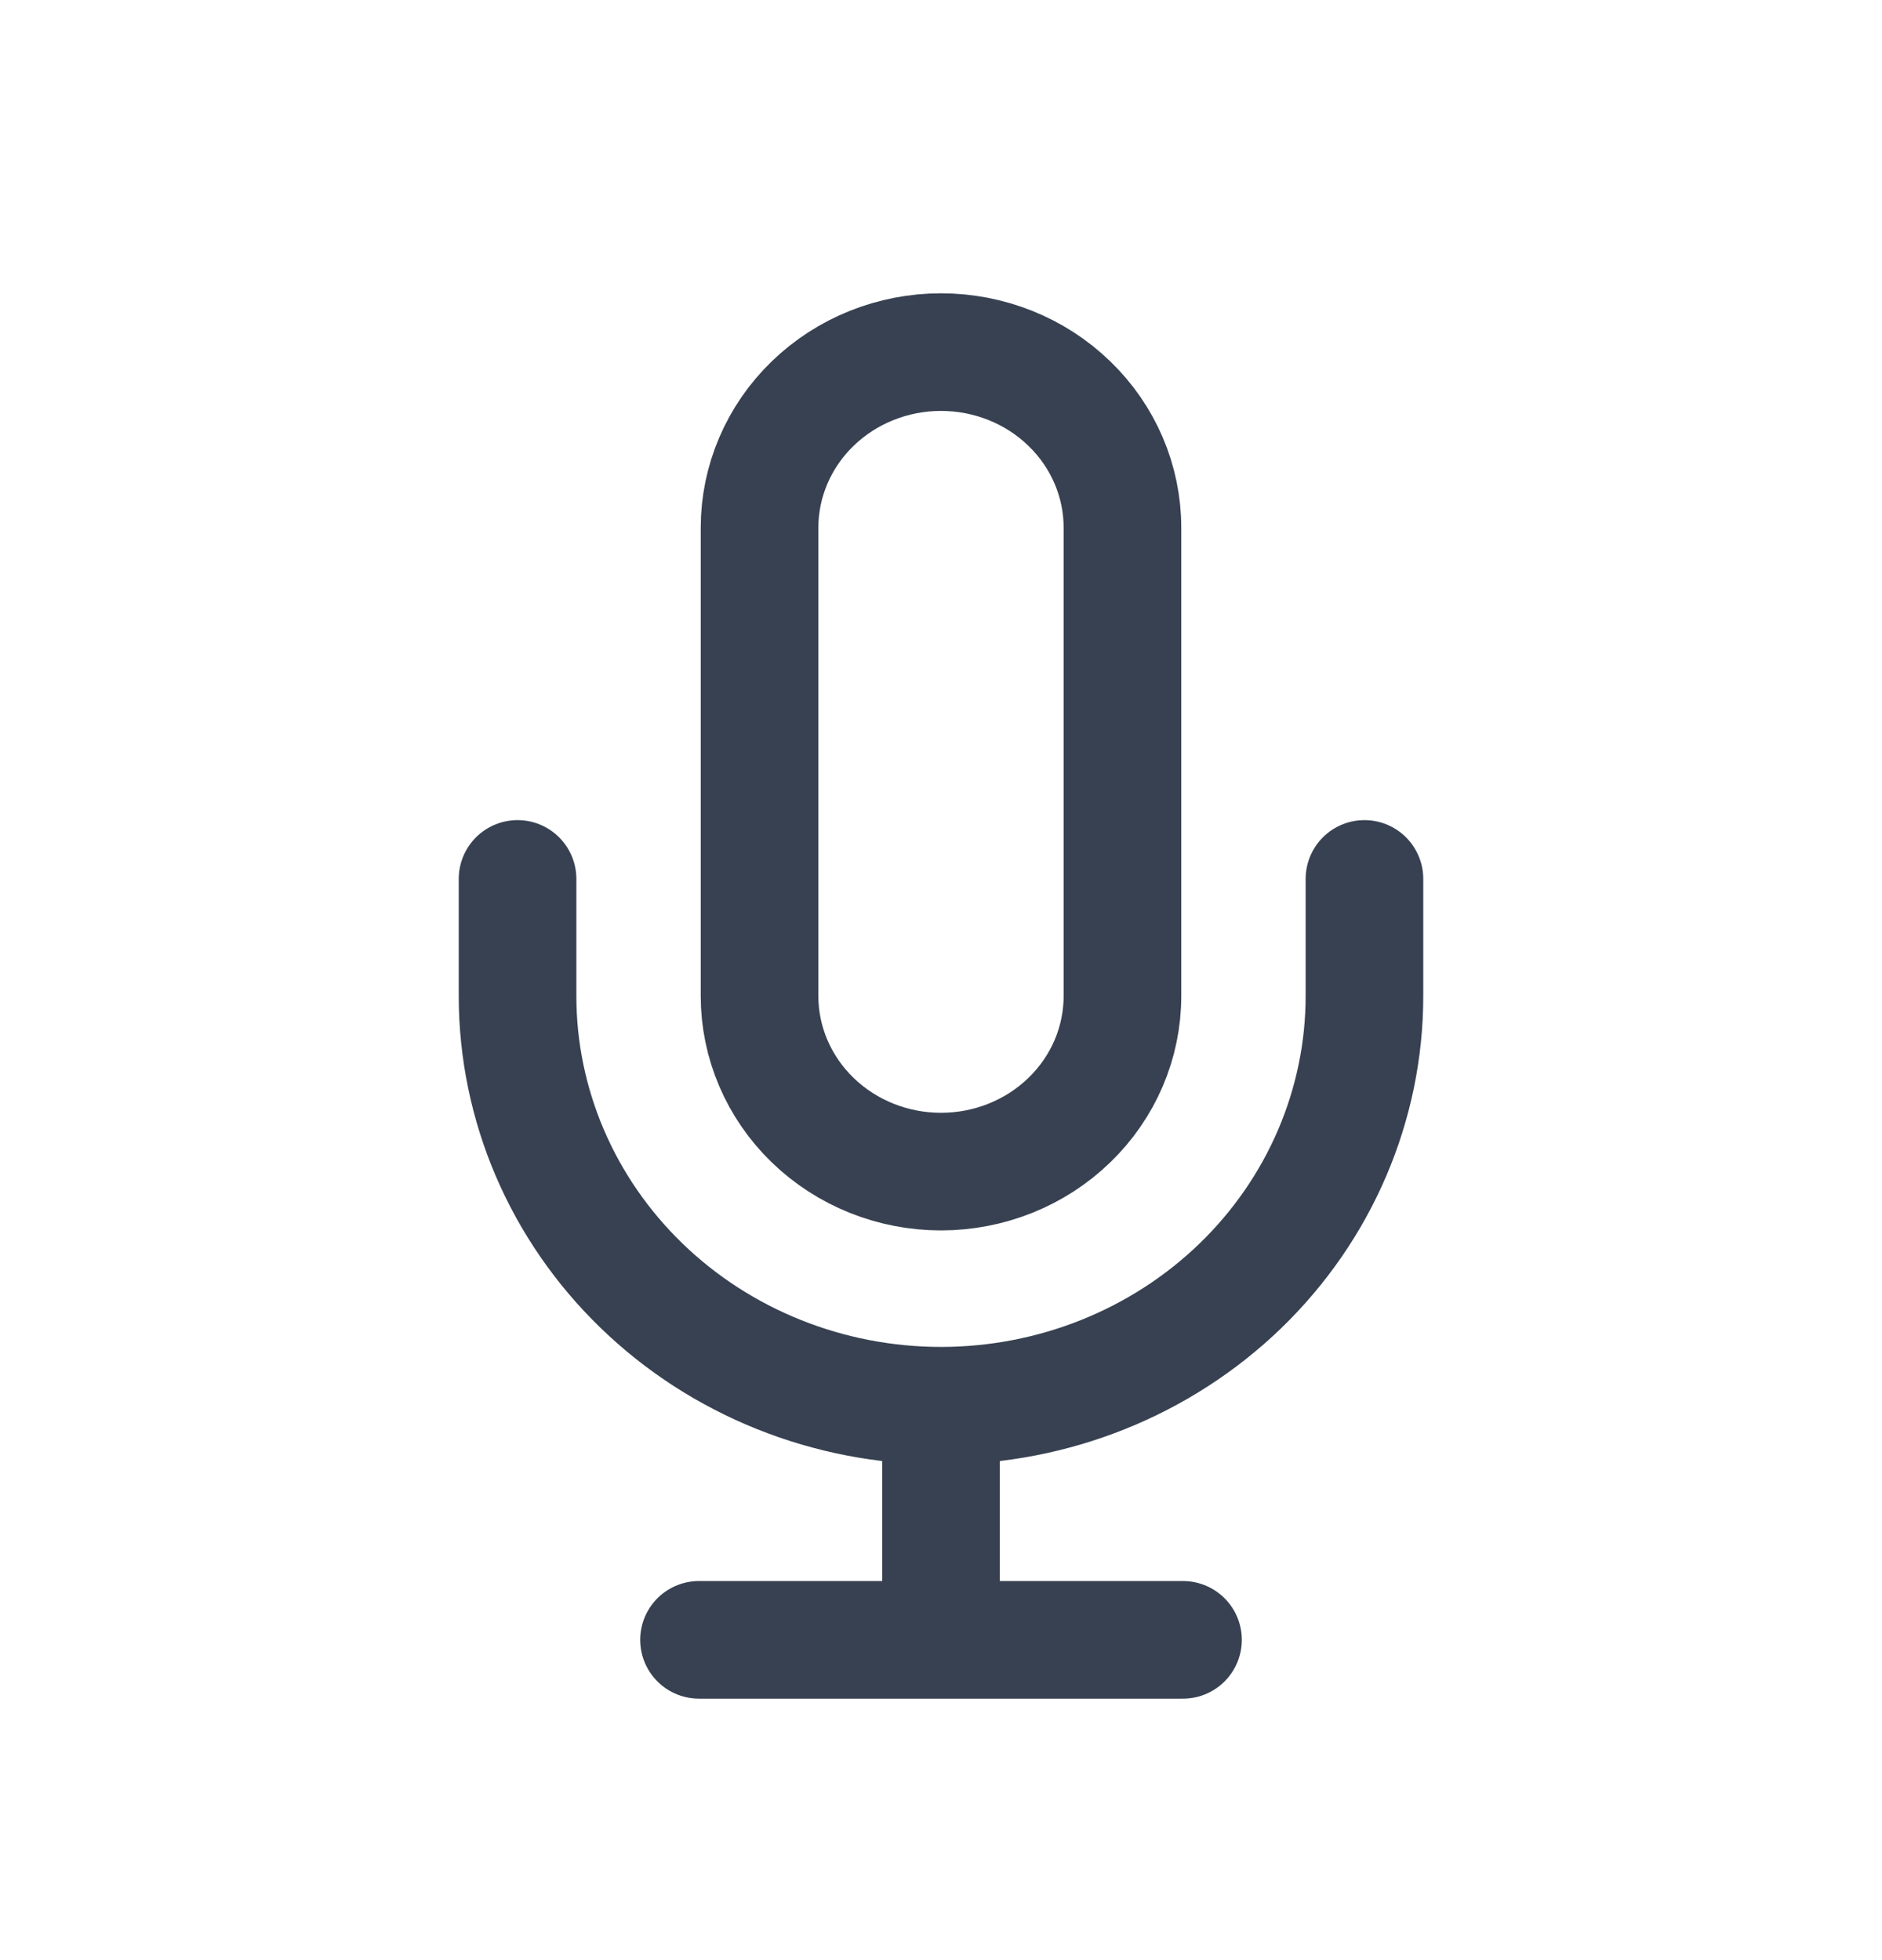 <svg width="24" height="25" viewBox="0 0 24 25" fill="none" xmlns="http://www.w3.org/2000/svg">
<path d="M17.4 11.21V12.703C17.4 14.089 16.831 15.419 15.819 16.399C14.806 17.379 13.432 17.929 12 17.929M12 17.929C10.568 17.929 9.194 17.379 8.182 16.399C7.169 15.419 6.6 14.089 6.6 12.703V11.21M12 17.929V20.915M8.914 20.915H15.086M12 4.491C11.386 4.491 10.798 4.727 10.364 5.147C9.93 5.567 9.686 6.137 9.686 6.731V12.703C9.686 13.297 9.93 13.867 10.364 14.287C10.798 14.707 11.386 14.943 12 14.943C12.614 14.943 13.203 14.707 13.636 14.287C14.071 13.867 14.314 13.297 14.314 12.703V6.731C14.314 6.137 14.071 5.567 13.636 5.147C13.203 4.727 12.614 4.491 12 4.491Z" stroke="#374151" stroke-width="1.5" stroke-linecap="round" stroke-linejoin="round"/>
</svg>
